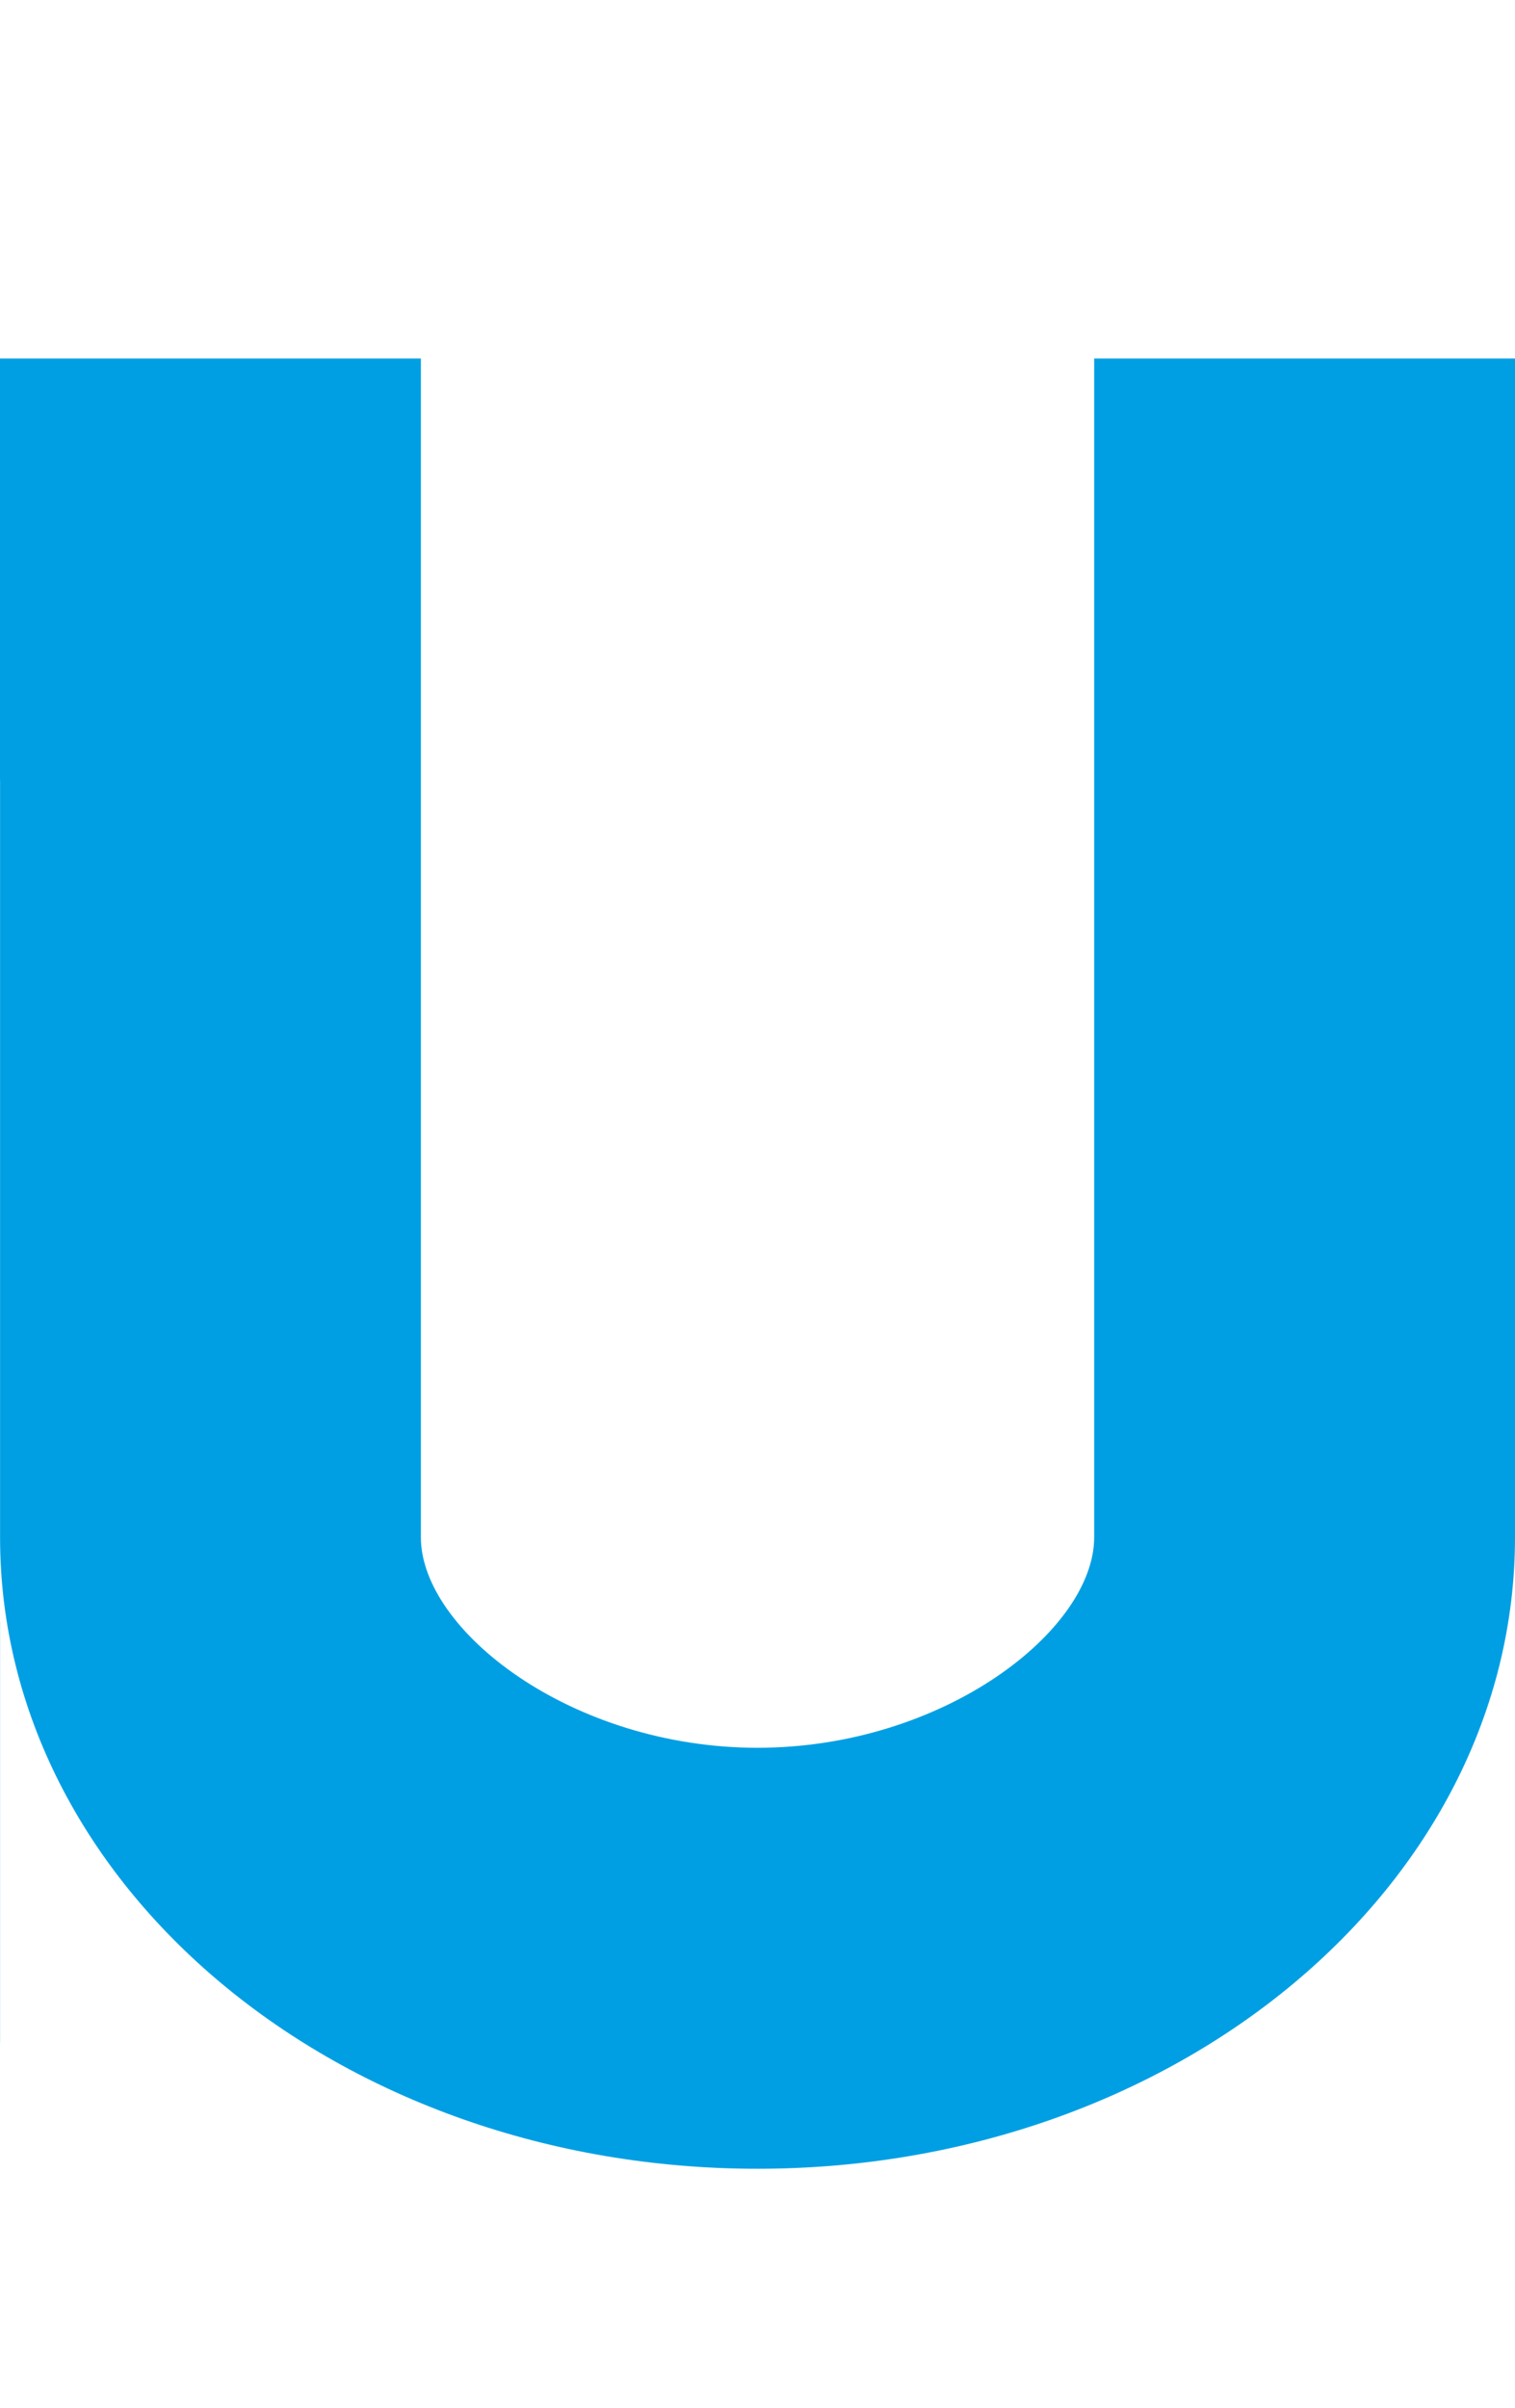 <?xml version="1.0" encoding="utf-8"?>
<!-- Generator: Adobe Illustrator 16.0.0, SVG Export Plug-In . SVG Version: 6.00 Build 0)  -->
<!DOCTYPE svg PUBLIC "-//W3C//DTD SVG 1.1//EN" "http://www.w3.org/Graphics/SVG/1.1/DTD/svg11.dtd">
<svg version="1.1" id="Layer_1" xmlns:x="http://ns.adobe.com/Extensibility/1.0/" xmlns:i="http://ns.adobe.com/AdobeIllustrator/10.0/" xmlns:graph="http://ns.adobe.com/Graphs/1.0/"
	 xmlns="http://www.w3.org/2000/svg" xmlns:xlink="http://www.w3.org/1999/xlink" x="0px" y="0px" width="360.016px" height="572px"
	 viewBox="339.985 -85.166 360.016 572" enable-background="new 339.985 -85.166 360.016 572" xml:space="preserve">
<g>
	<path fill="#009FE3" d="M600,280c0,22.092-35.818,50-80,50c-44.184,0-80-27.908-80-50V0H0v100h190L0,300v100h340V300H150l190-200
		v180c0,82.843,80.588,150,180,150c99.41,0,180-67.157,180-150V180l140,220h190l100-260l100,260h110L1180,0h-100L940,340V0H840v210
		L700,0H600V280z"/>
</g>
</svg>
